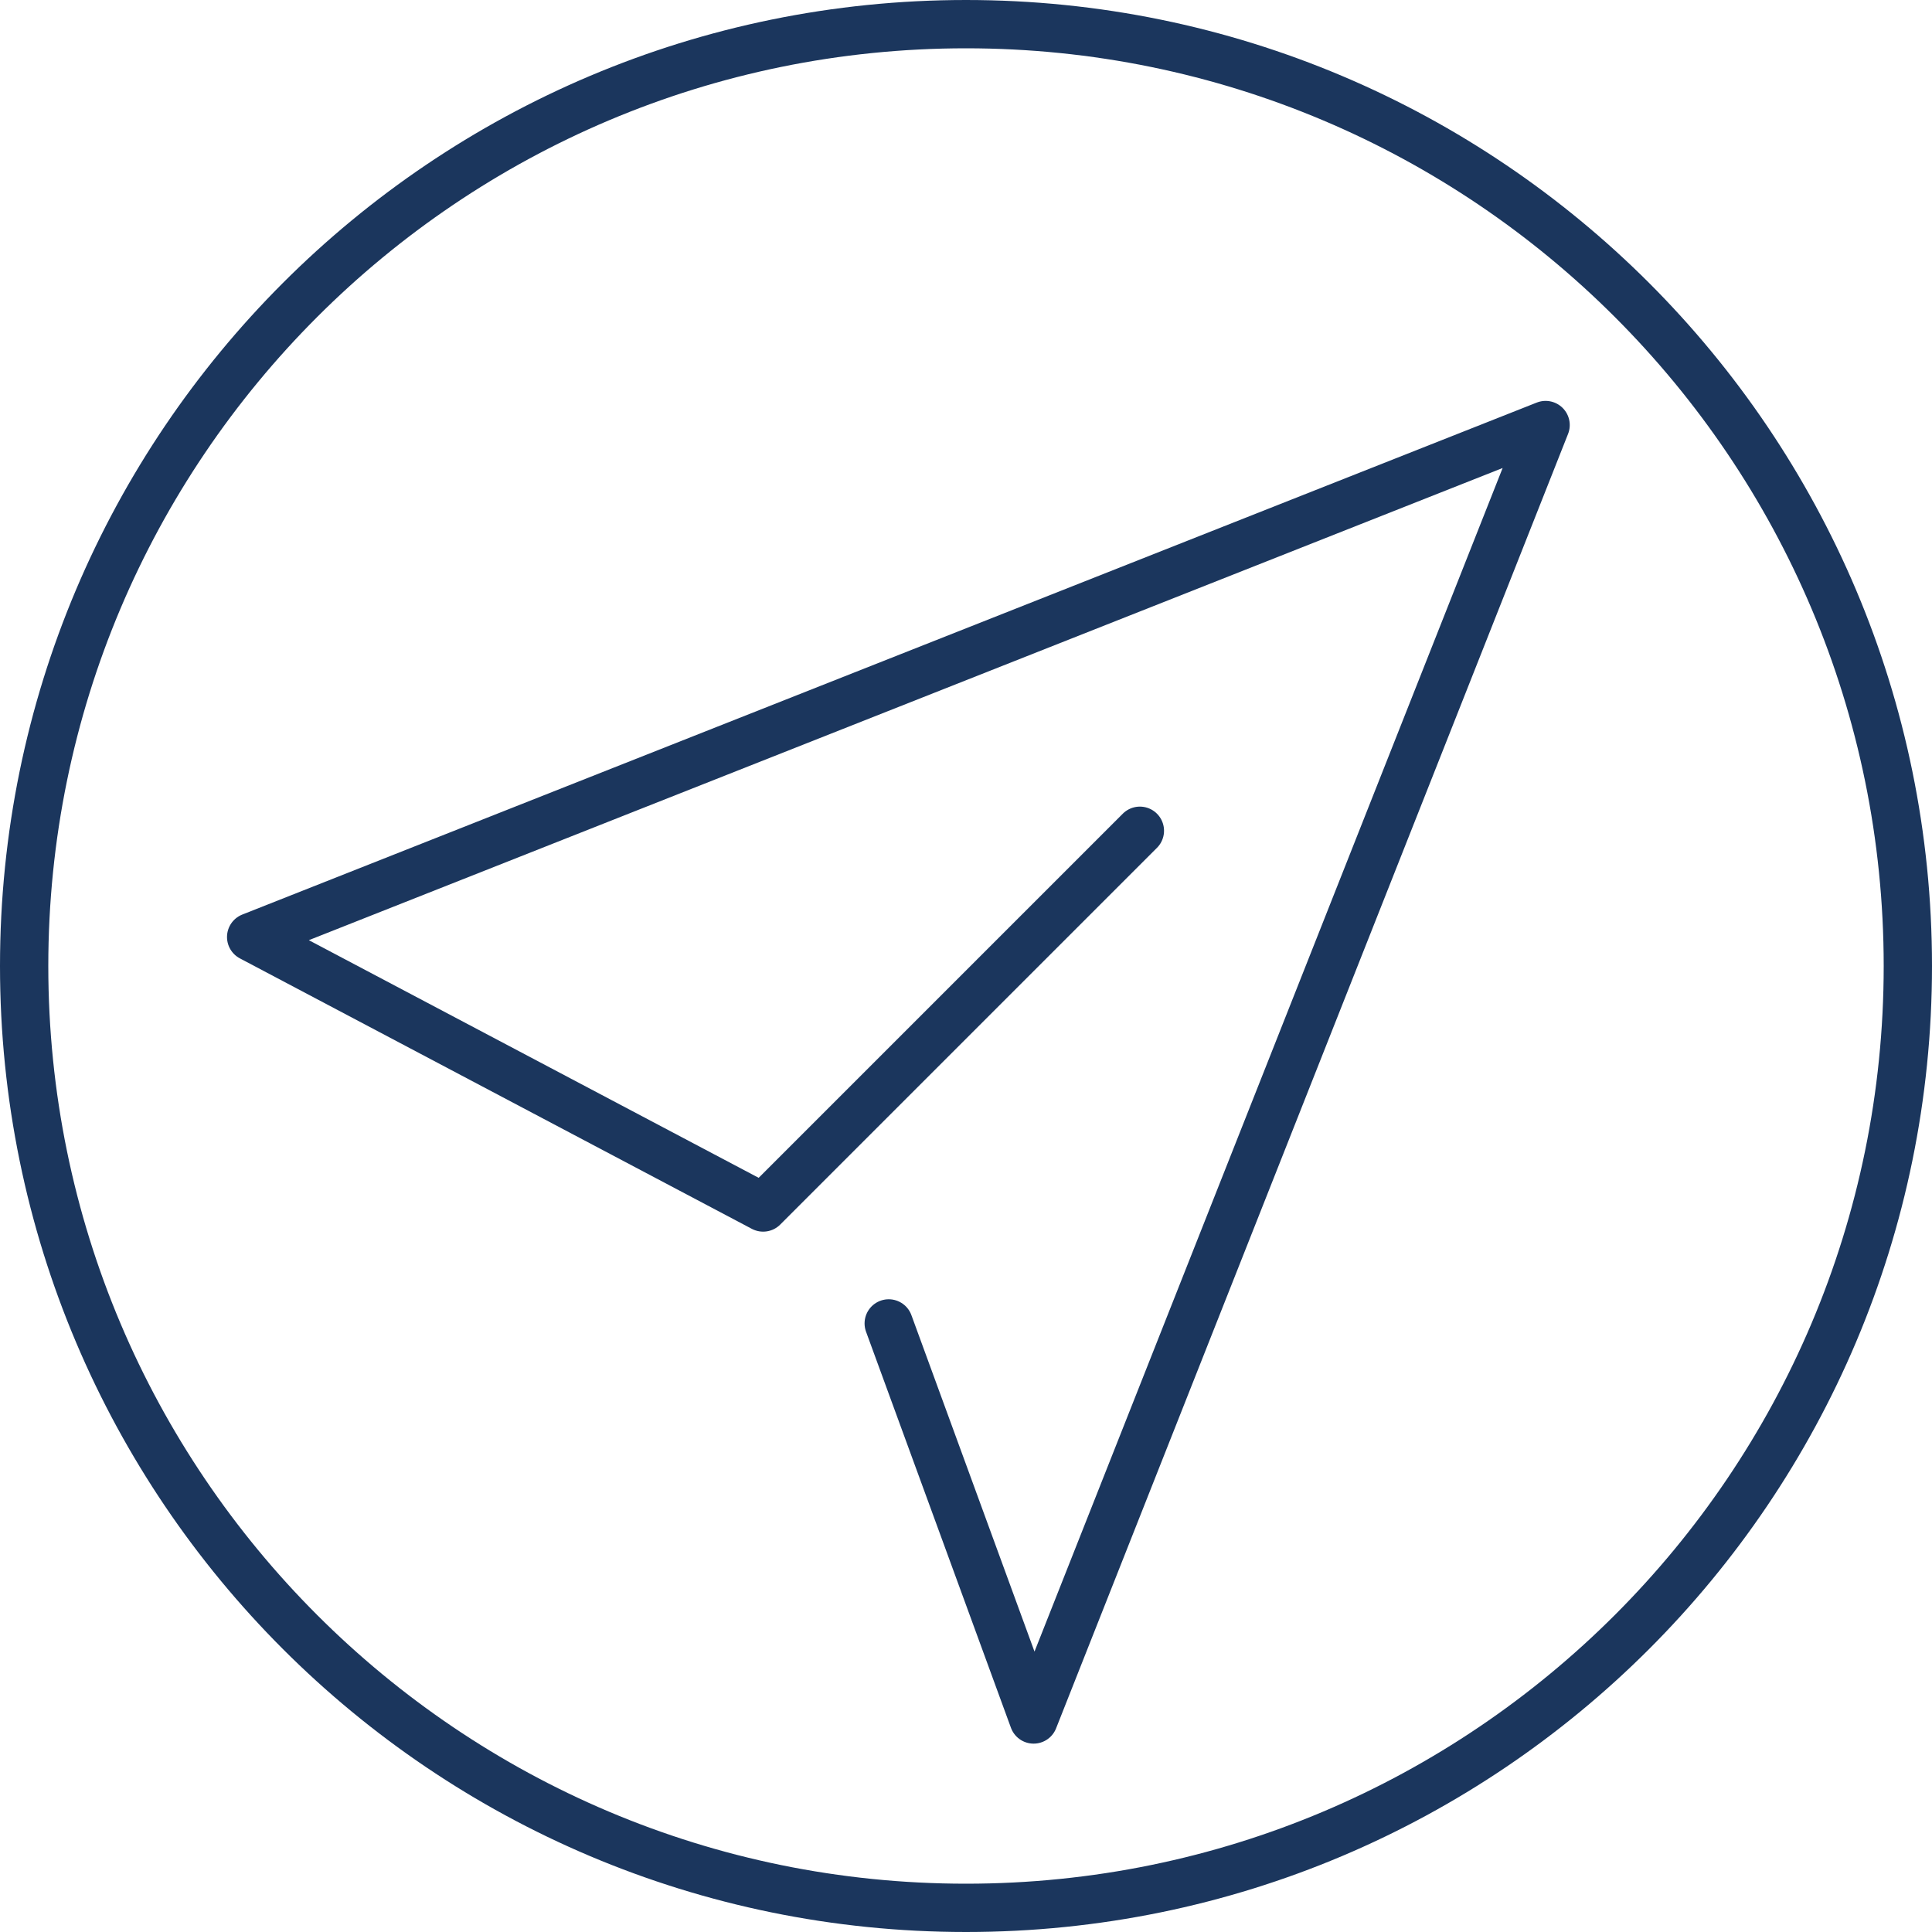 <svg width="20" height="20" viewBox="0 0 20 20" fill="none" xmlns="http://www.w3.org/2000/svg">
<path d="M19.75 10C19.75 15.385 15.385 19.75 10 19.75C4.615 19.75 0.25 15.385 0.25 10C0.25 4.615 4.615 0.25 10 0.25C15.385 0.25 19.75 4.615 19.75 10Z" stroke="#1B365D" stroke-width="0.5"/>
<path d="M9.2 13.7L10.7 17.8L16 4.4L2.6 9.7L7.9 12.5L11.8 8.6" stroke="#1B365D" stroke-width="0.5" stroke-miterlimit="10" stroke-linecap="round" stroke-linejoin="round"/>
</svg>
